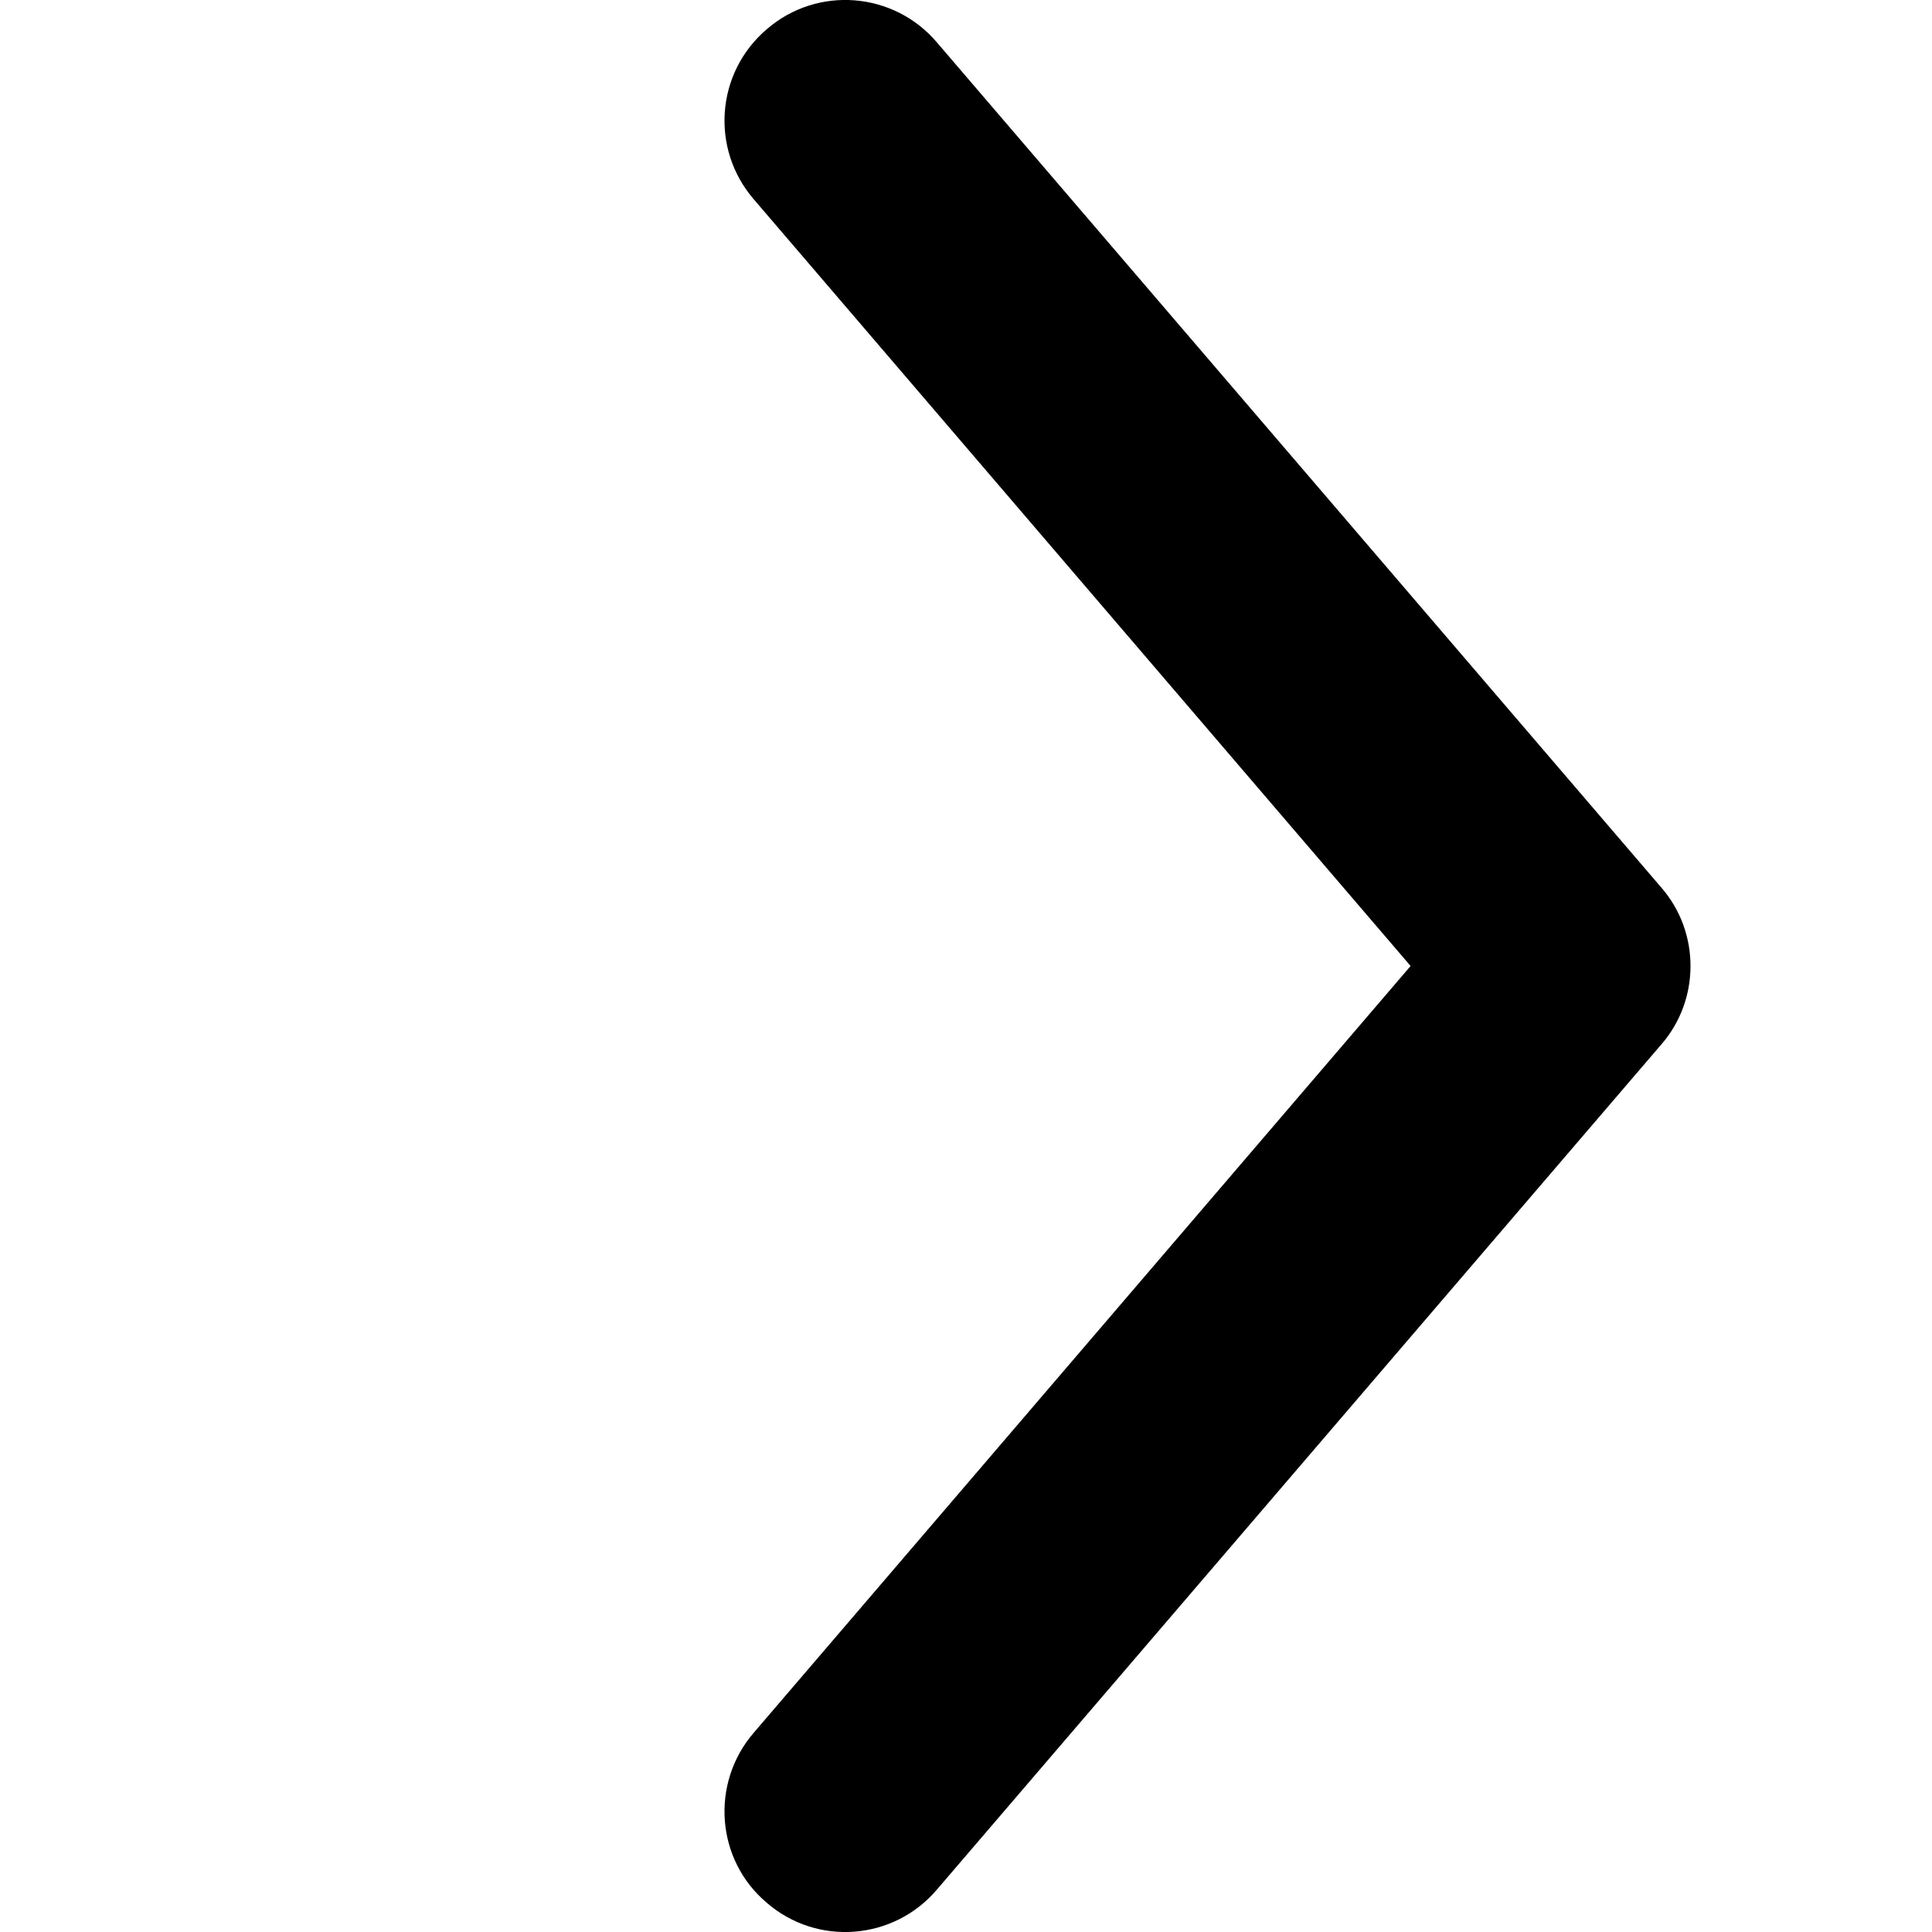 <svg width="8" height="8" viewBox="0 0 8 8" xmlns="http://www.w3.org/2000/svg"><title>navigation/arrow-right-optical_8</title><path d="M7 4c0-.116-.04-.232-.121-.325l-3-3.5c-.179-.21-.495-.235-.704-.054-.211.18-.234.495-.054.704l2.72 3.175-2.72 3.175c-.18.209-.157.526.054.704.209.181.525.156.704-.054l3-3.5c.081-.093.121-.209.121-.325" fill="#000" fill-rule="evenodd"/></svg>
